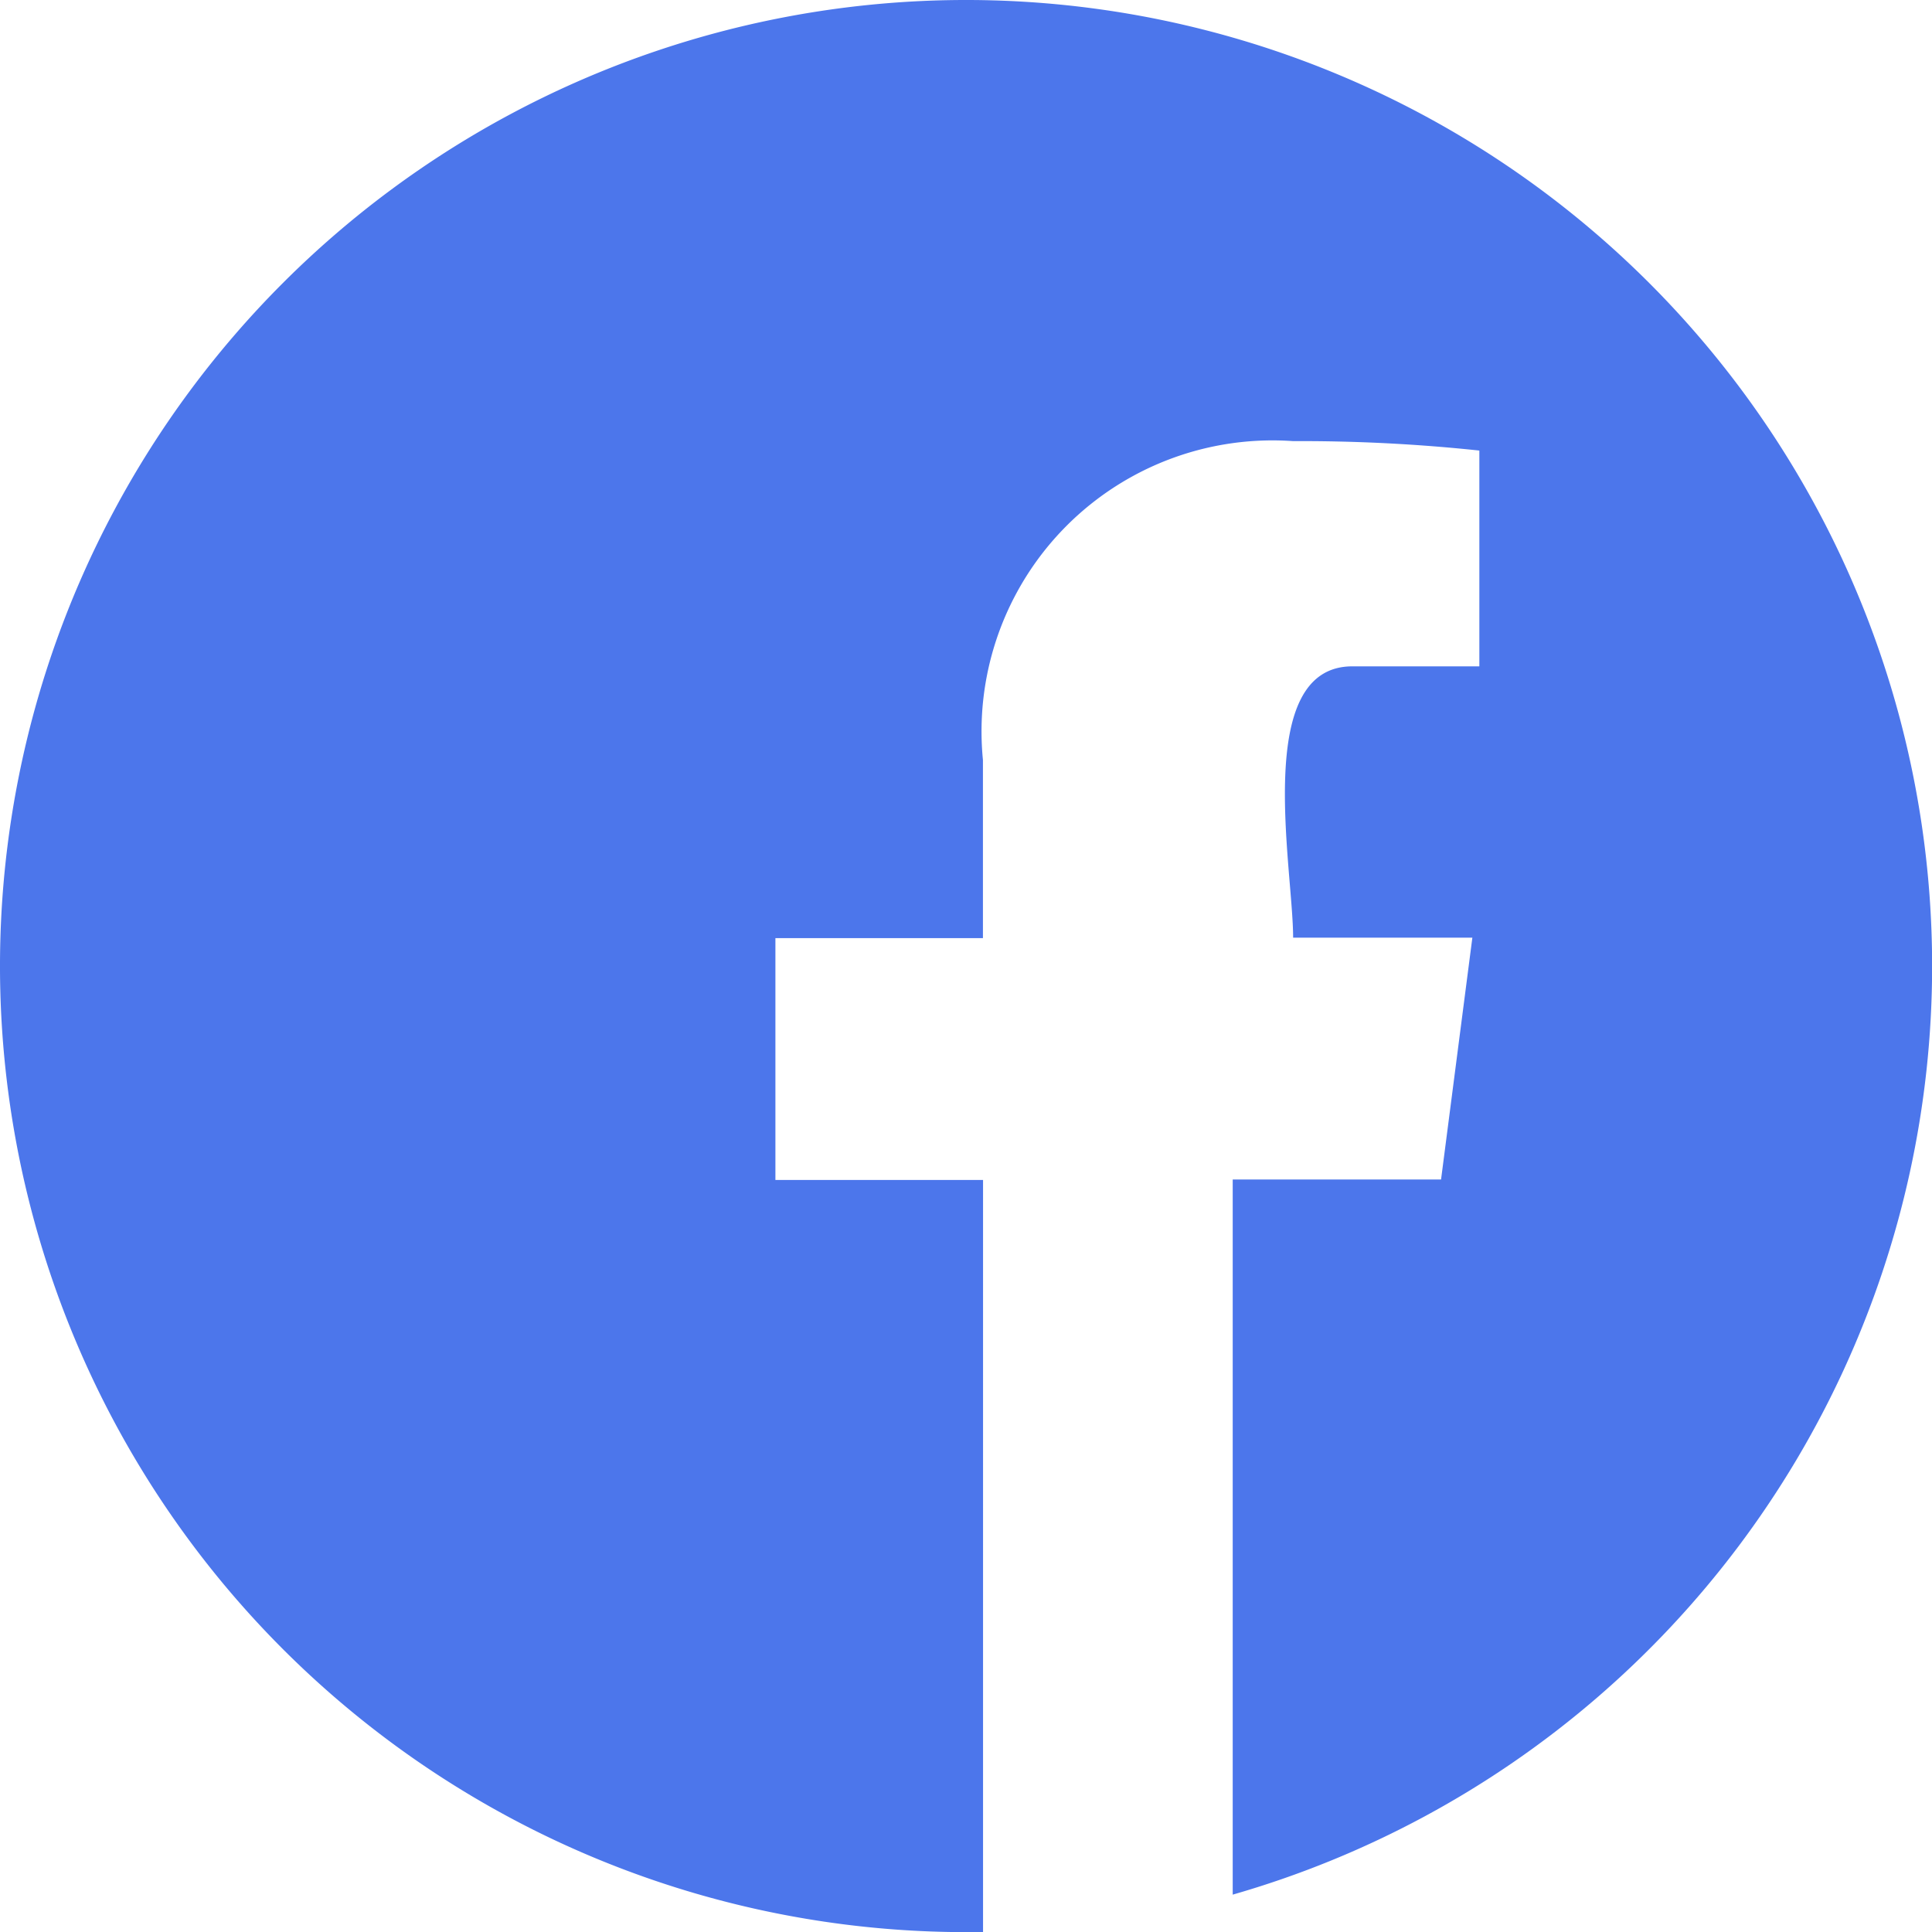 <svg xmlns="http://www.w3.org/2000/svg" width="16.599" height="16.599" viewBox="0 0 16.599 16.599">
  <path id="facebook" d="M16.6,8.3a8.3,8.3,0,1,0-8.3,8.3c.049,0,.1,0,.146,0V10.138H6.662V8.06H8.445V6.529A2.5,2.5,0,0,1,11.11,3.79a14.485,14.485,0,0,1,1.6.081V5.725H11.619c-.859,0-.509,1.731-.509,2.331h1.54l-.269,2.078h-1.79v6.144A8.3,8.3,0,0,0,16.6,8.3Z" fill="#4c76eb"/>
</svg>
